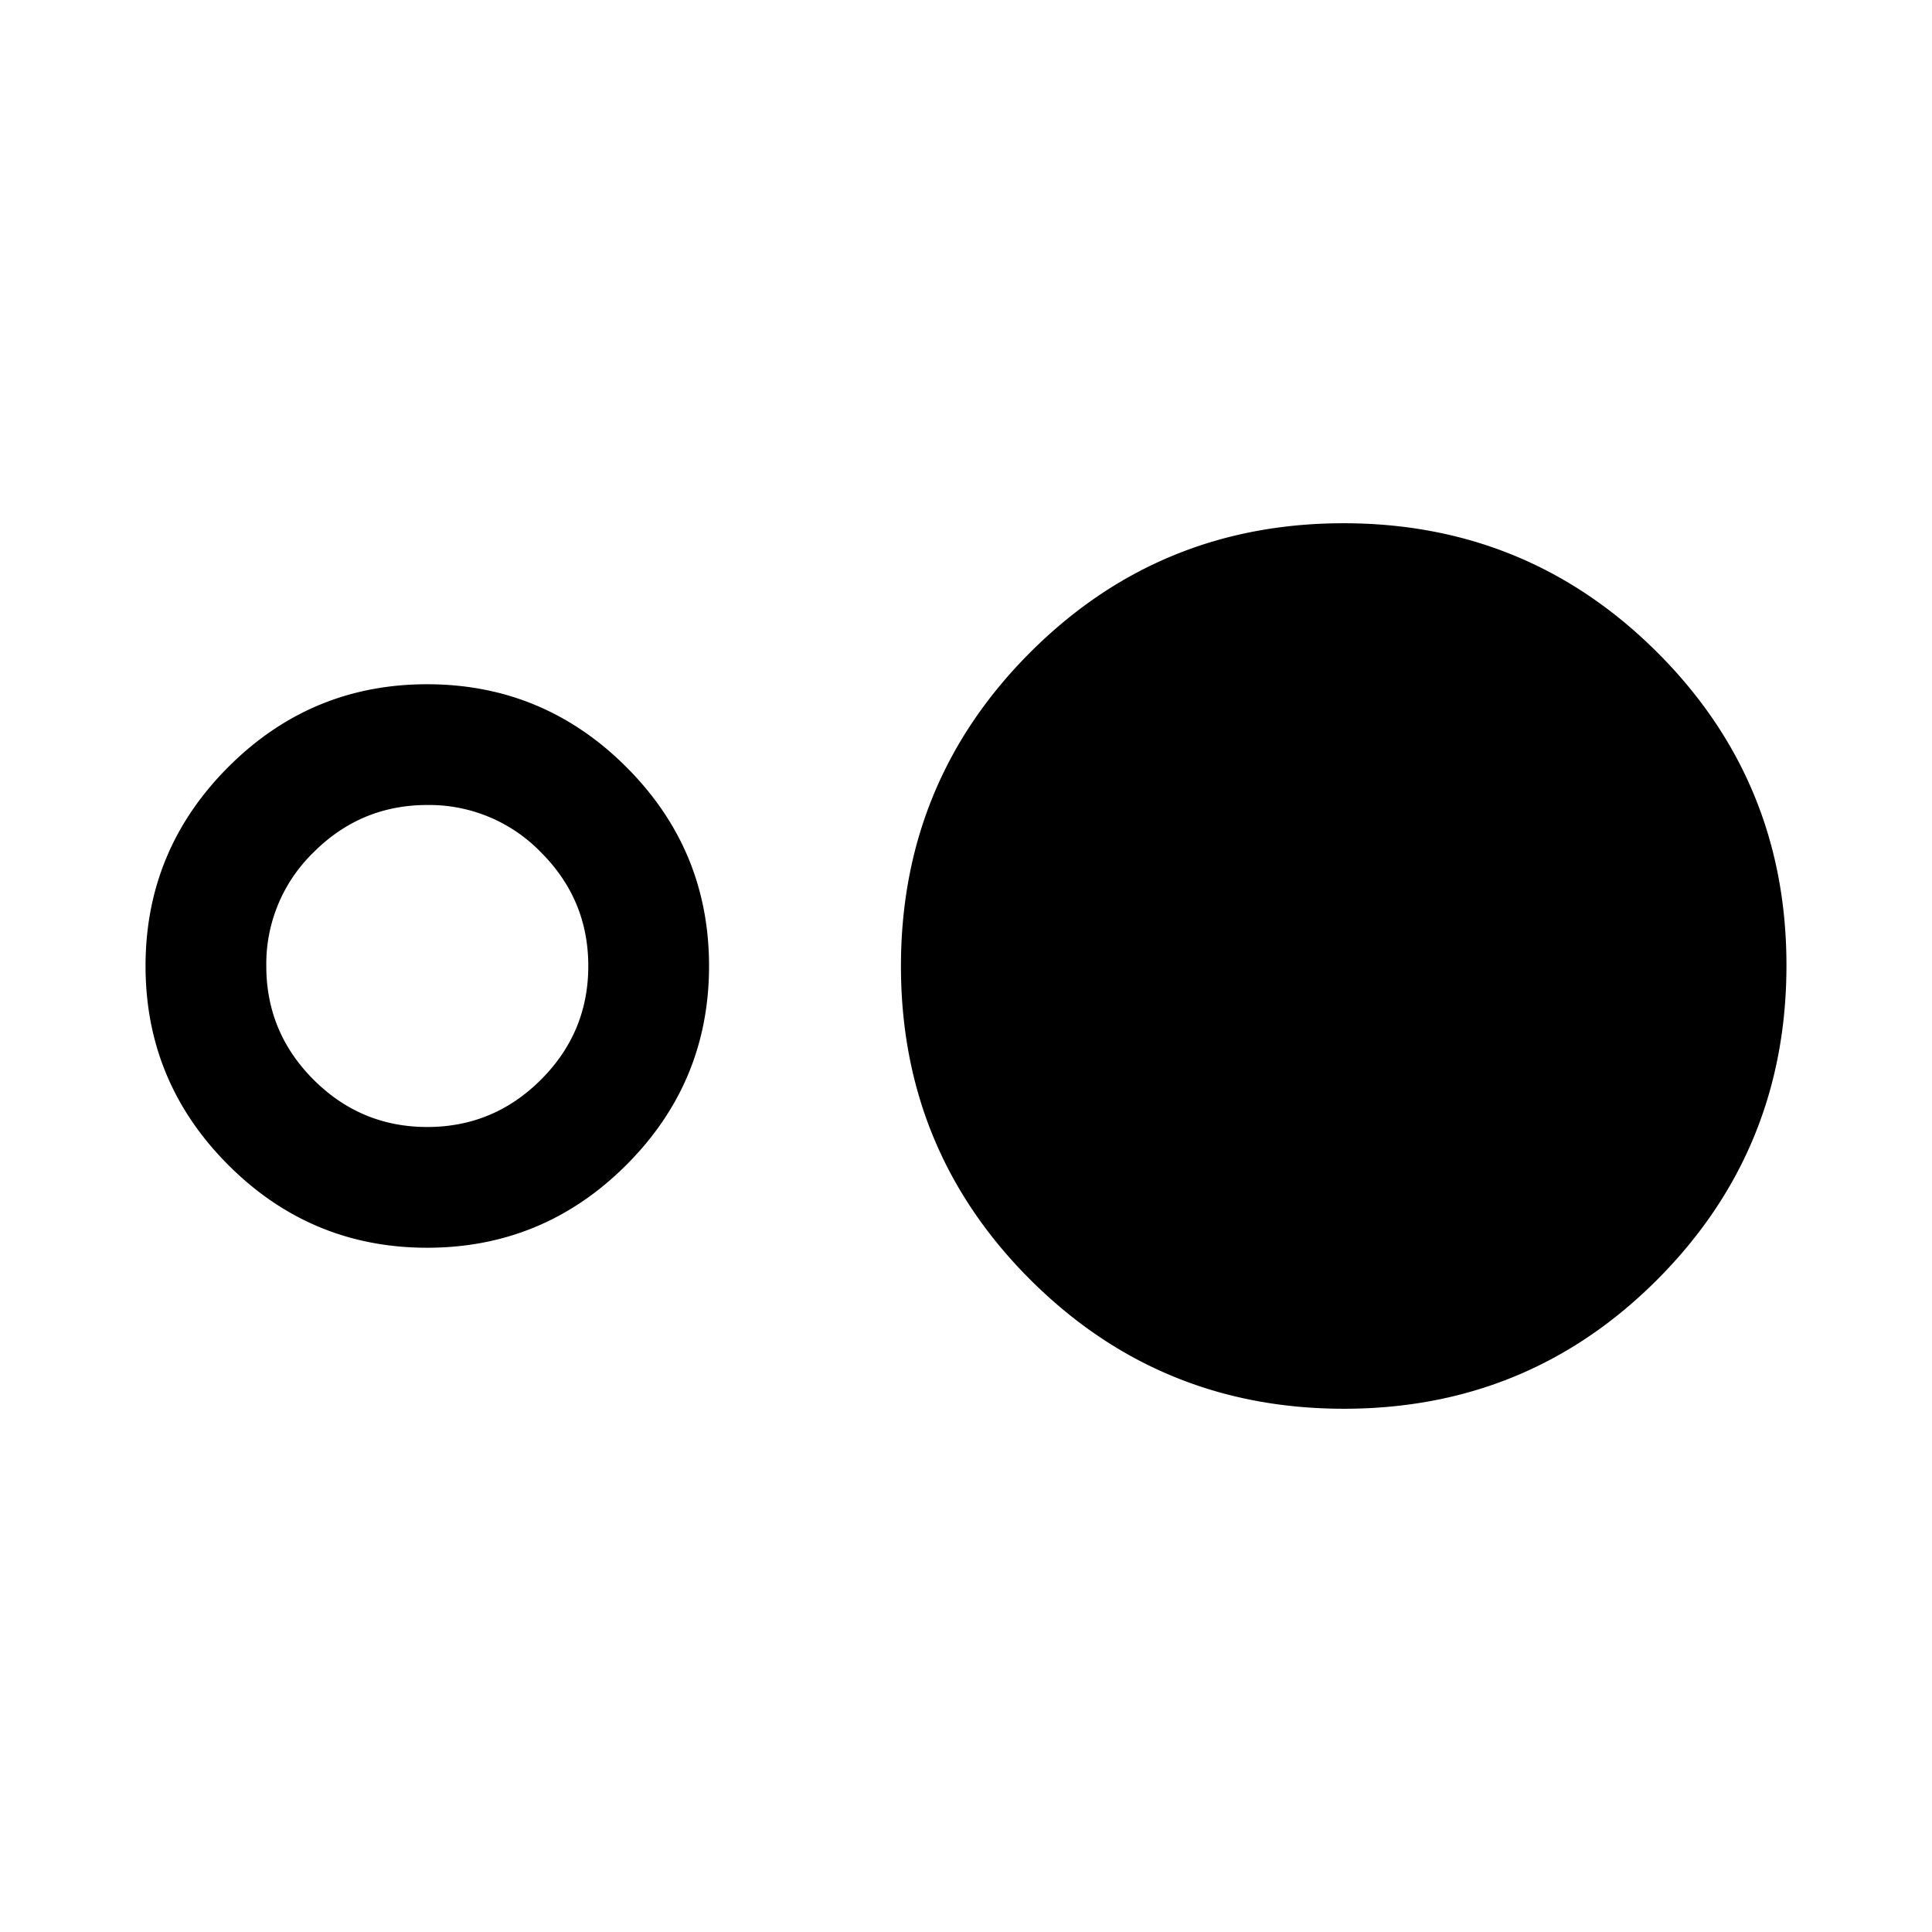 <svg xmlns="http://www.w3.org/2000/svg" width="24" height="24" viewBox="0 0 24 24" fill='currentColor'><path d="M5.308 15.5q-1.445 0-2.472-1.028Q1.808 13.443 1.808 12t1.028-2.472T5.308 8.5 7.78 9.528 8.808 12 7.78 14.472 5.308 15.5m0-1.5q.824 0 1.412-.588.588-.587.588-1.412t-.588-1.412A1.93 1.93 0 0 0 5.308 10q-.825 0-1.413.588A1.93 1.93 0 0 0 3.308 12q0 .825.587 1.412.588.588 1.413.588m11.387 3.5q-2.291 0-3.897-1.604t-1.606-3.894 1.604-3.896T16.69 6.5t3.897 1.604 1.605 3.894-1.603 3.896-3.894 1.606"/></svg>